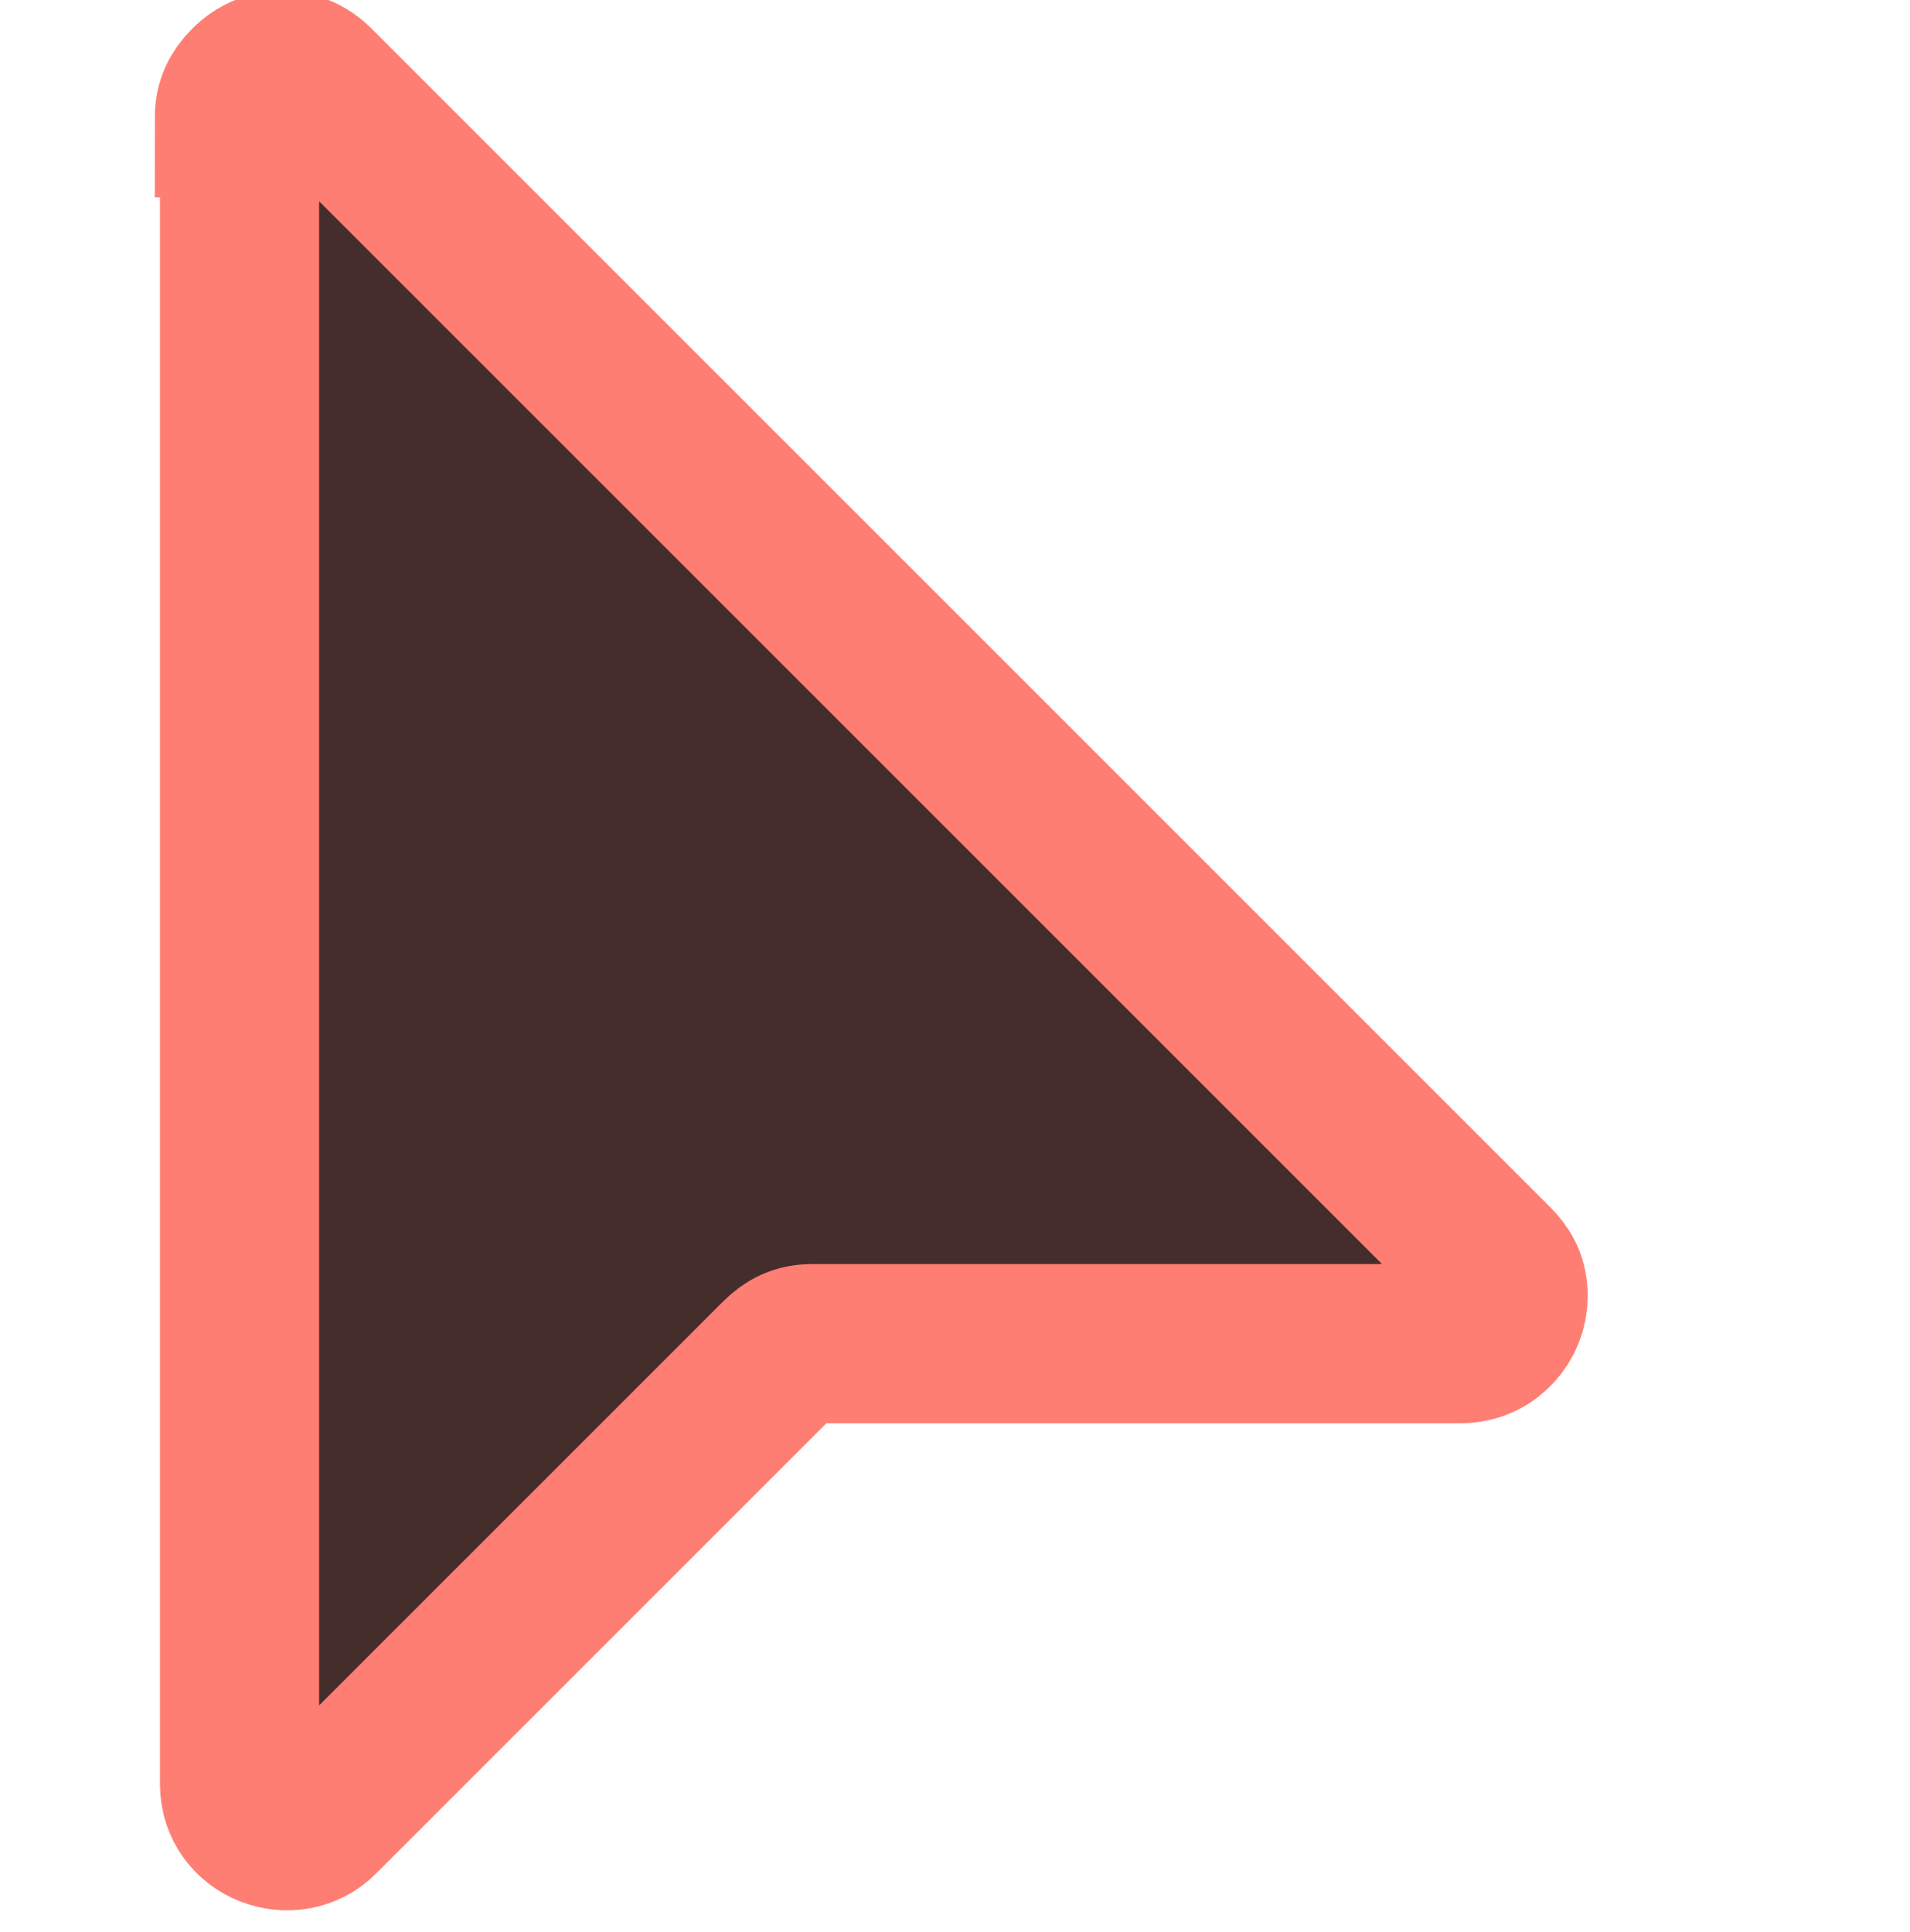 <?xml version="1.0" encoding="UTF-8"?>
<svg id="Layer_1" data-name="Layer 1" xmlns="http://www.w3.org/2000/svg" viewBox="0 0 48 48.56">
  <defs>
    <style>
      .cls-1 {
        fill: #442d2b;
        stroke: #fe7e73;
        stroke-miterlimit: 8;
        stroke-width: 4px;
      }
    </style>
  </defs>
  <path class="cls-1" d="M6.02,2.97v41.87c0,1.07,1.31,1.55,2.02.83l11.54-11.54c.24-.24.48-.36.83-.36h16.3c.71,0,1.19-.59,1.19-1.19,0-.36-.12-.59-.36-.83L7.92,2.13c-.48-.48-1.19-.48-1.67,0-.24.24-.36.48-.36.83h.12Z"/>
</svg>